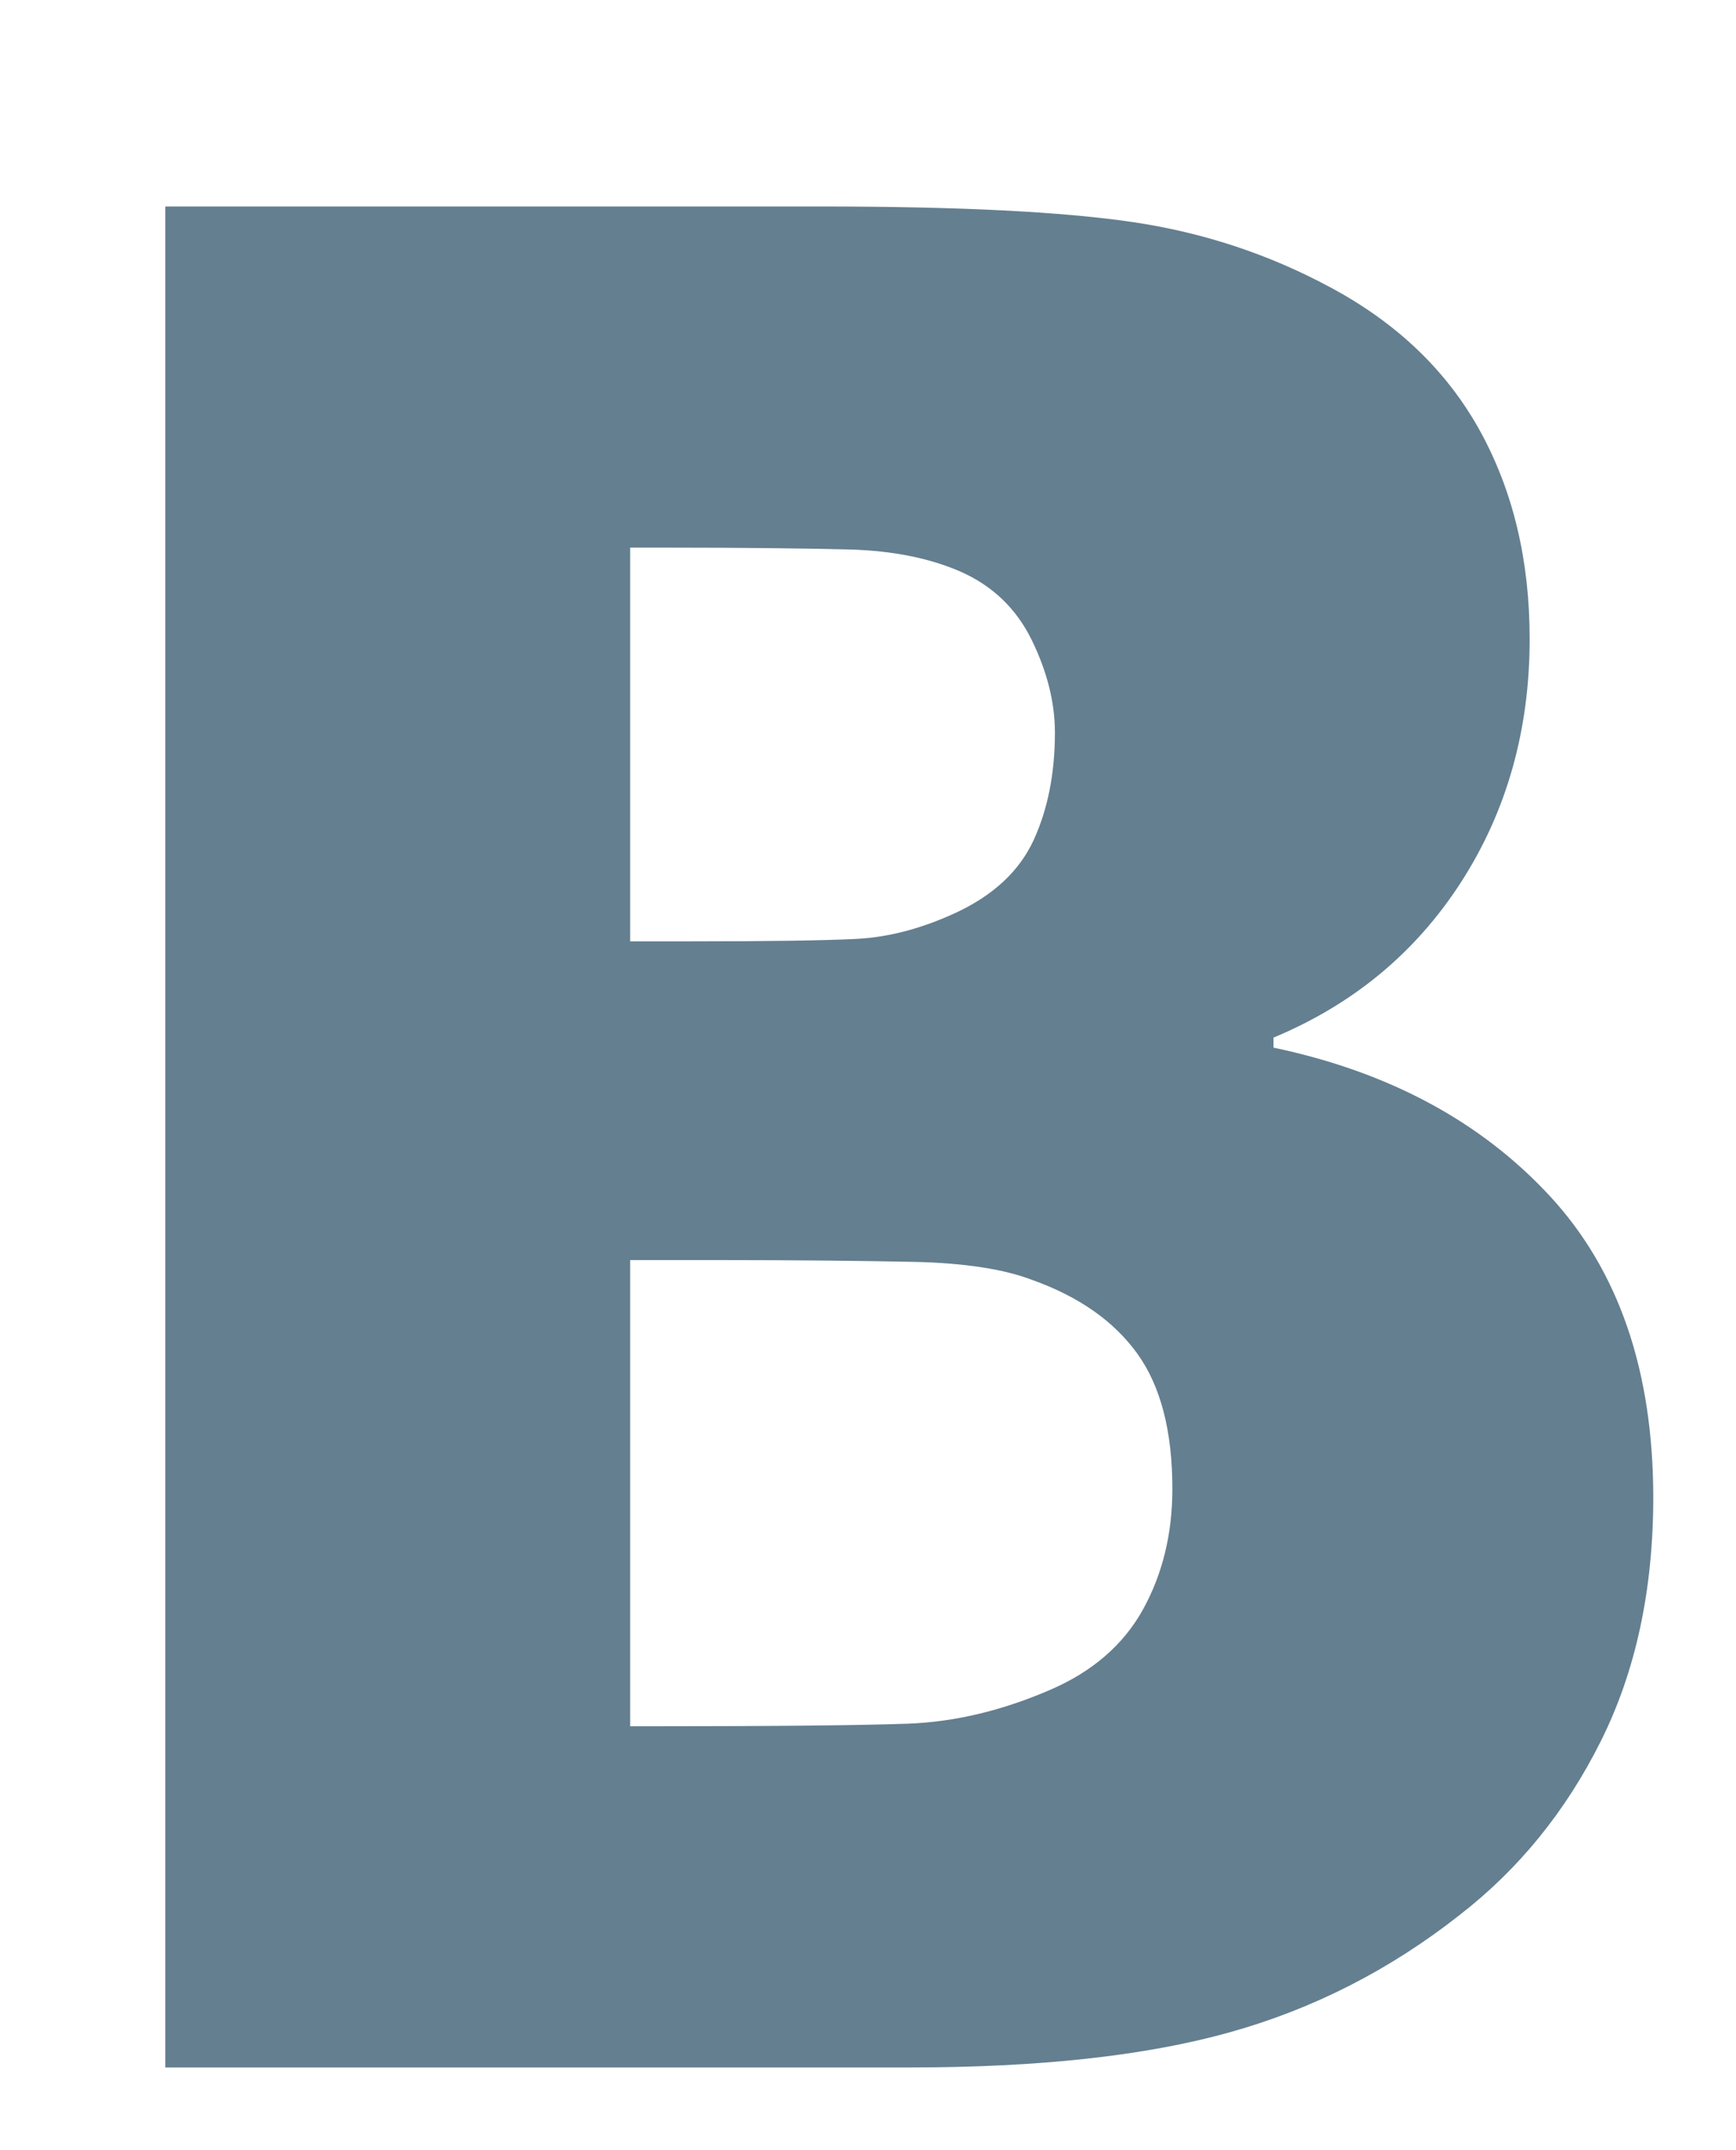 <?xml version="1.0" encoding="UTF-8" standalone="no"?>
<!-- Created with Inkscape (http://www.inkscape.org/) -->

<svg
   xmlns:dc="http://purl.org/dc/elements/1.1/"
   xmlns:cc="http://creativecommons.org/ns#"
   xmlns:rdf="http://www.w3.org/1999/02/22-rdf-syntax-ns#"
   xmlns:svg="http://www.w3.org/2000/svg"
   xmlns="http://www.w3.org/2000/svg"
   xmlns:sodipodi="http://sodipodi.sourceforge.net/DTD/sodipodi-0.dtd"
   xmlns:inkscape="http://www.inkscape.org/namespaces/inkscape"
   width="21"
   height="26"
   viewBox="0 0 21 26"
   id="svg4162"
   version="1.1"
   inkscape:version="0.91 r13725"
   sodipodi:docname="vkontakte.svg">
  <defs
     id="defs4164" />
  <sodipodi:namedview
     id="base"
     pagecolor="#ffffff"
     bordercolor="#666666"
     borderopacity="1.0"
     inkscape:pageopacity="0.0"
     inkscape:pageshadow="2"
     inkscape:zoom="1"
     inkscape:cx="-74.519813"
     inkscape:cy="39.320834"
     inkscape:document-units="px"
     inkscape:current-layer="layer1"
     showgrid="false"
     units="px"
     inkscape:window-width="1680"
     inkscape:window-height="984"
     inkscape:window-x="0"
     inkscape:window-y="27"
     inkscape:window-maximized="1" />
  <g
     inkscape:label="Layer 1"
     inkscape:groupmode="layer"
     id="layer1"
     transform="translate(0,-1026.362)">
    <path
       style="color:#000000;clip-rule:nonzero;display:inline;overflow:visible;visibility:visible;opacity:1;isolation:auto;mix-blend-mode:normal;color-interpolation:sRGB;color-interpolation-filters:linearRGB;solid-color:#000000;solid-opacity:1;fill:#647f90;fill-opacity:1;fill-rule:nonzero;stroke:none;stroke-width:1;stroke-linecap:butt;stroke-linejoin:miter;stroke-miterlimit:4;stroke-dasharray:none;stroke-dashoffset:0;stroke-opacity:1;marker:none;color-rendering:auto;image-rendering:auto;shape-rendering:auto;text-rendering:auto;enable-background:accumulate"
       d="m 2,1028.858 0,22.504 9.007,0 c 1.562,0 2.849,-0.141 3.861,-0.423 1.013,-0.282 1.943,-0.755 2.788,-1.42 0.716,-0.554 1.285,-1.255 1.708,-2.101 0.423,-0.846 0.635,-1.829 0.635,-2.947 0,-1.531 -0.418,-2.748 -1.254,-3.65 -0.836,-0.901 -1.95,-1.499 -3.34,-1.791 l 0,-0.121 c 0.967,-0.403 1.725,-1.032 2.275,-1.889 0.549,-0.856 0.824,-1.834 0.824,-2.932 0,-0.947 -0.199,-1.783 -0.597,-2.509 -0.398,-0.725 -1,-1.305 -1.806,-1.738 -0.746,-0.403 -1.544,-0.667 -2.395,-0.793 -0.852,-0.126 -2.103,-0.189 -3.756,-0.189 l -7.949,0 z m 5.622,4.126 0.393,0 c 1.007,0 1.766,0.01 2.274,0.023 0.509,0.015 0.95,0.103 1.323,0.264 0.393,0.172 0.682,0.449 0.869,0.831 0.187,0.383 0.28,0.756 0.28,1.118 0,0.494 -0.086,0.927 -0.257,1.3 -0.172,0.373 -0.484,0.665 -0.937,0.877 -0.413,0.192 -0.813,0.297 -1.201,0.318 -0.388,0.02 -1.066,0.03 -2.033,0.03 l -0.71,0 0,-4.761 z m 0,8.615 1.043,0 c 1.007,0 1.811,0.01 2.411,0.022 0.599,0.015 1.07,0.088 1.413,0.219 0.564,0.202 0.987,0.499 1.27,0.892 0.282,0.393 0.423,0.937 0.423,1.633 0,0.544 -0.119,1.03 -0.355,1.458 -0.237,0.428 -0.612,0.753 -1.126,0.974 -0.584,0.252 -1.158,0.388 -1.723,0.408 -0.564,0.02 -1.582,0.031 -3.053,0.031 l -0.302,0 0,-5.638 z"
       id="rect4149"
       inkscape:connector-curvature="0" />
  </g>
</svg>
